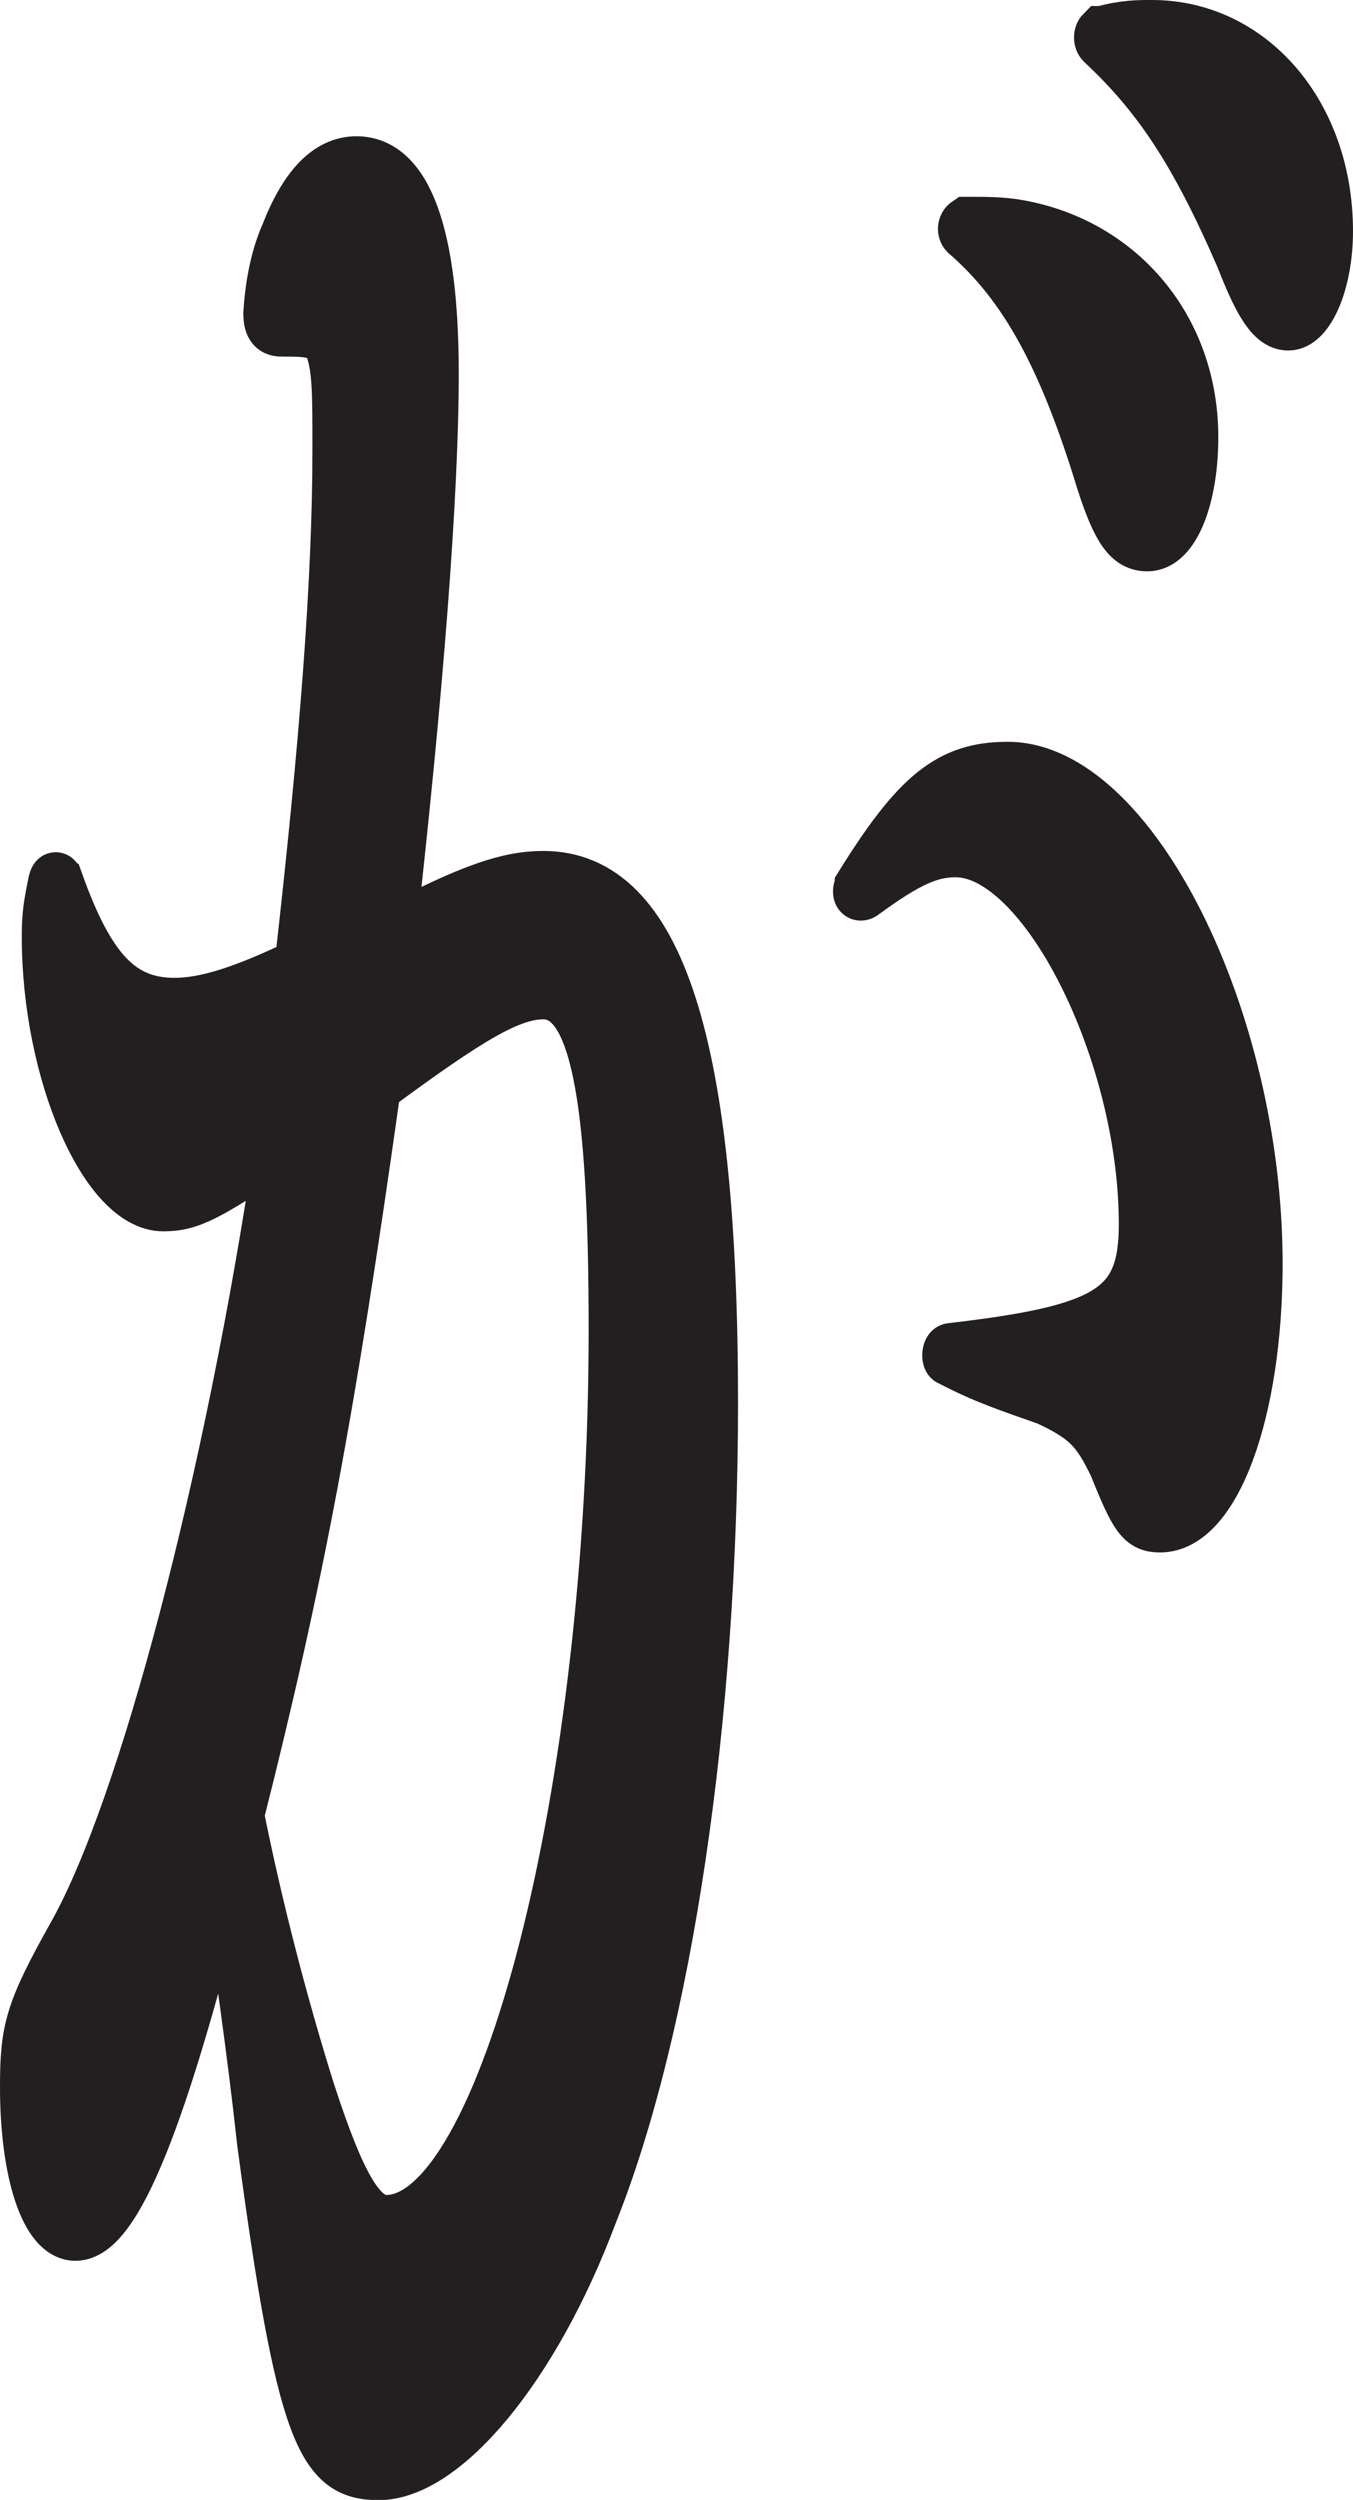 <?xml version="1.0" encoding="UTF-8"?>
<svg id="Layer_2" data-name="Layer 2" xmlns="http://www.w3.org/2000/svg" viewBox="0 0 53.44 98.71">
  <defs>
    <style>
      .cls-1 {
        fill: #231f20;
        stroke: #231f20;
        stroke-miterlimit: 10;
        stroke-width: 2px;
      }
    </style>
  </defs>
  <g id="Layer_1-2" data-name="Layer 1">
    <path class="cls-1" d="m2.3,34.83c1.24,3.47,2.48,4.78,4.59,4.78,1.24,0,2.73-.48,4.96-1.55.99-8.73,1.49-15.18,1.49-20.32,0-2.27,0-3.23-.31-4.06-.31-.6-.93-.6-1.92-.6-.37,0-.5-.24-.5-.72.06-.96.25-2.15.68-3.11.74-1.91,1.67-2.87,2.79-2.87,1.98,0,3.04,2.87,3.04,8.37,0,4.78-.62,12.67-1.67,22,3.16-1.67,4.65-2.15,6.01-2.15,4.59,0,6.69,6.69,6.69,20.8,0,12.43-1.8,24.63-4.77,32.04-2.29,6.1-5.83,10.28-8.43,10.28-2.23,0-3.04-1.55-4.59-13.15-.43-3.94-.87-6.7-1.43-11-2.48,10.04-4.34,14.7-5.95,14.7-1.18,0-1.98-2.51-1.98-5.86,0-2.27.19-2.99,1.86-5.98,2.85-5.02,6.26-18.17,8.18-31.08-2.85,1.91-3.53,2.27-4.59,2.27-2.29,0-4.59-5.26-4.59-10.64,0-.84.06-1.2.25-2.15.06-.24.12-.24.19,0Zm7.13,36.82c.74,3.7,1.74,7.53,2.79,10.88,1.24,3.83,2.05,5.14,3.04,5.14,4.65,0,8.99-16.98,8.99-35.15,0-9.32-.74-13.27-2.79-13.27-1.3,0-2.91.96-6.63,3.71-1.8,12.79-3.04,19.37-5.39,28.69Zm24.54-36.7c2.23-3.59,3.53-4.66,5.83-4.66,4.9,0,9.86,9.92,9.86,19.61,0,5.86-1.67,10.4-3.84,10.4-.74,0-.99-.36-1.8-2.39-.68-1.43-1.12-1.91-2.67-2.63-1.36-.48-2.48-.84-3.84-1.56-.12,0-.12-.48.06-.48,6.2-.72,7.62-1.55,7.62-4.9,0-6.81-3.97-14.7-7.44-14.7-.99,0-1.86.36-3.66,1.68-.19.12-.25-.12-.12-.36Zm4.22-26.18c.68,0,1.43,0,2.05.12,4.03.72,6.88,4.07,6.88,8.37,0,2.39-.74,4.3-1.8,4.3-.74,0-1.18-.6-1.8-2.51-1.49-4.9-3.04-7.77-5.39-9.8-.12-.12-.12-.36.06-.48Zm5.33-7.53c.87-.24,1.43-.24,1.98-.24,3.9,0,6.94,3.47,6.94,8.13,0,2.03-.74,3.71-1.55,3.71-.62,0-1.12-.72-1.86-2.63-1.86-4.3-3.35-6.46-5.52-8.49-.12-.12-.12-.36,0-.48Z"/>
  </g>
</svg>